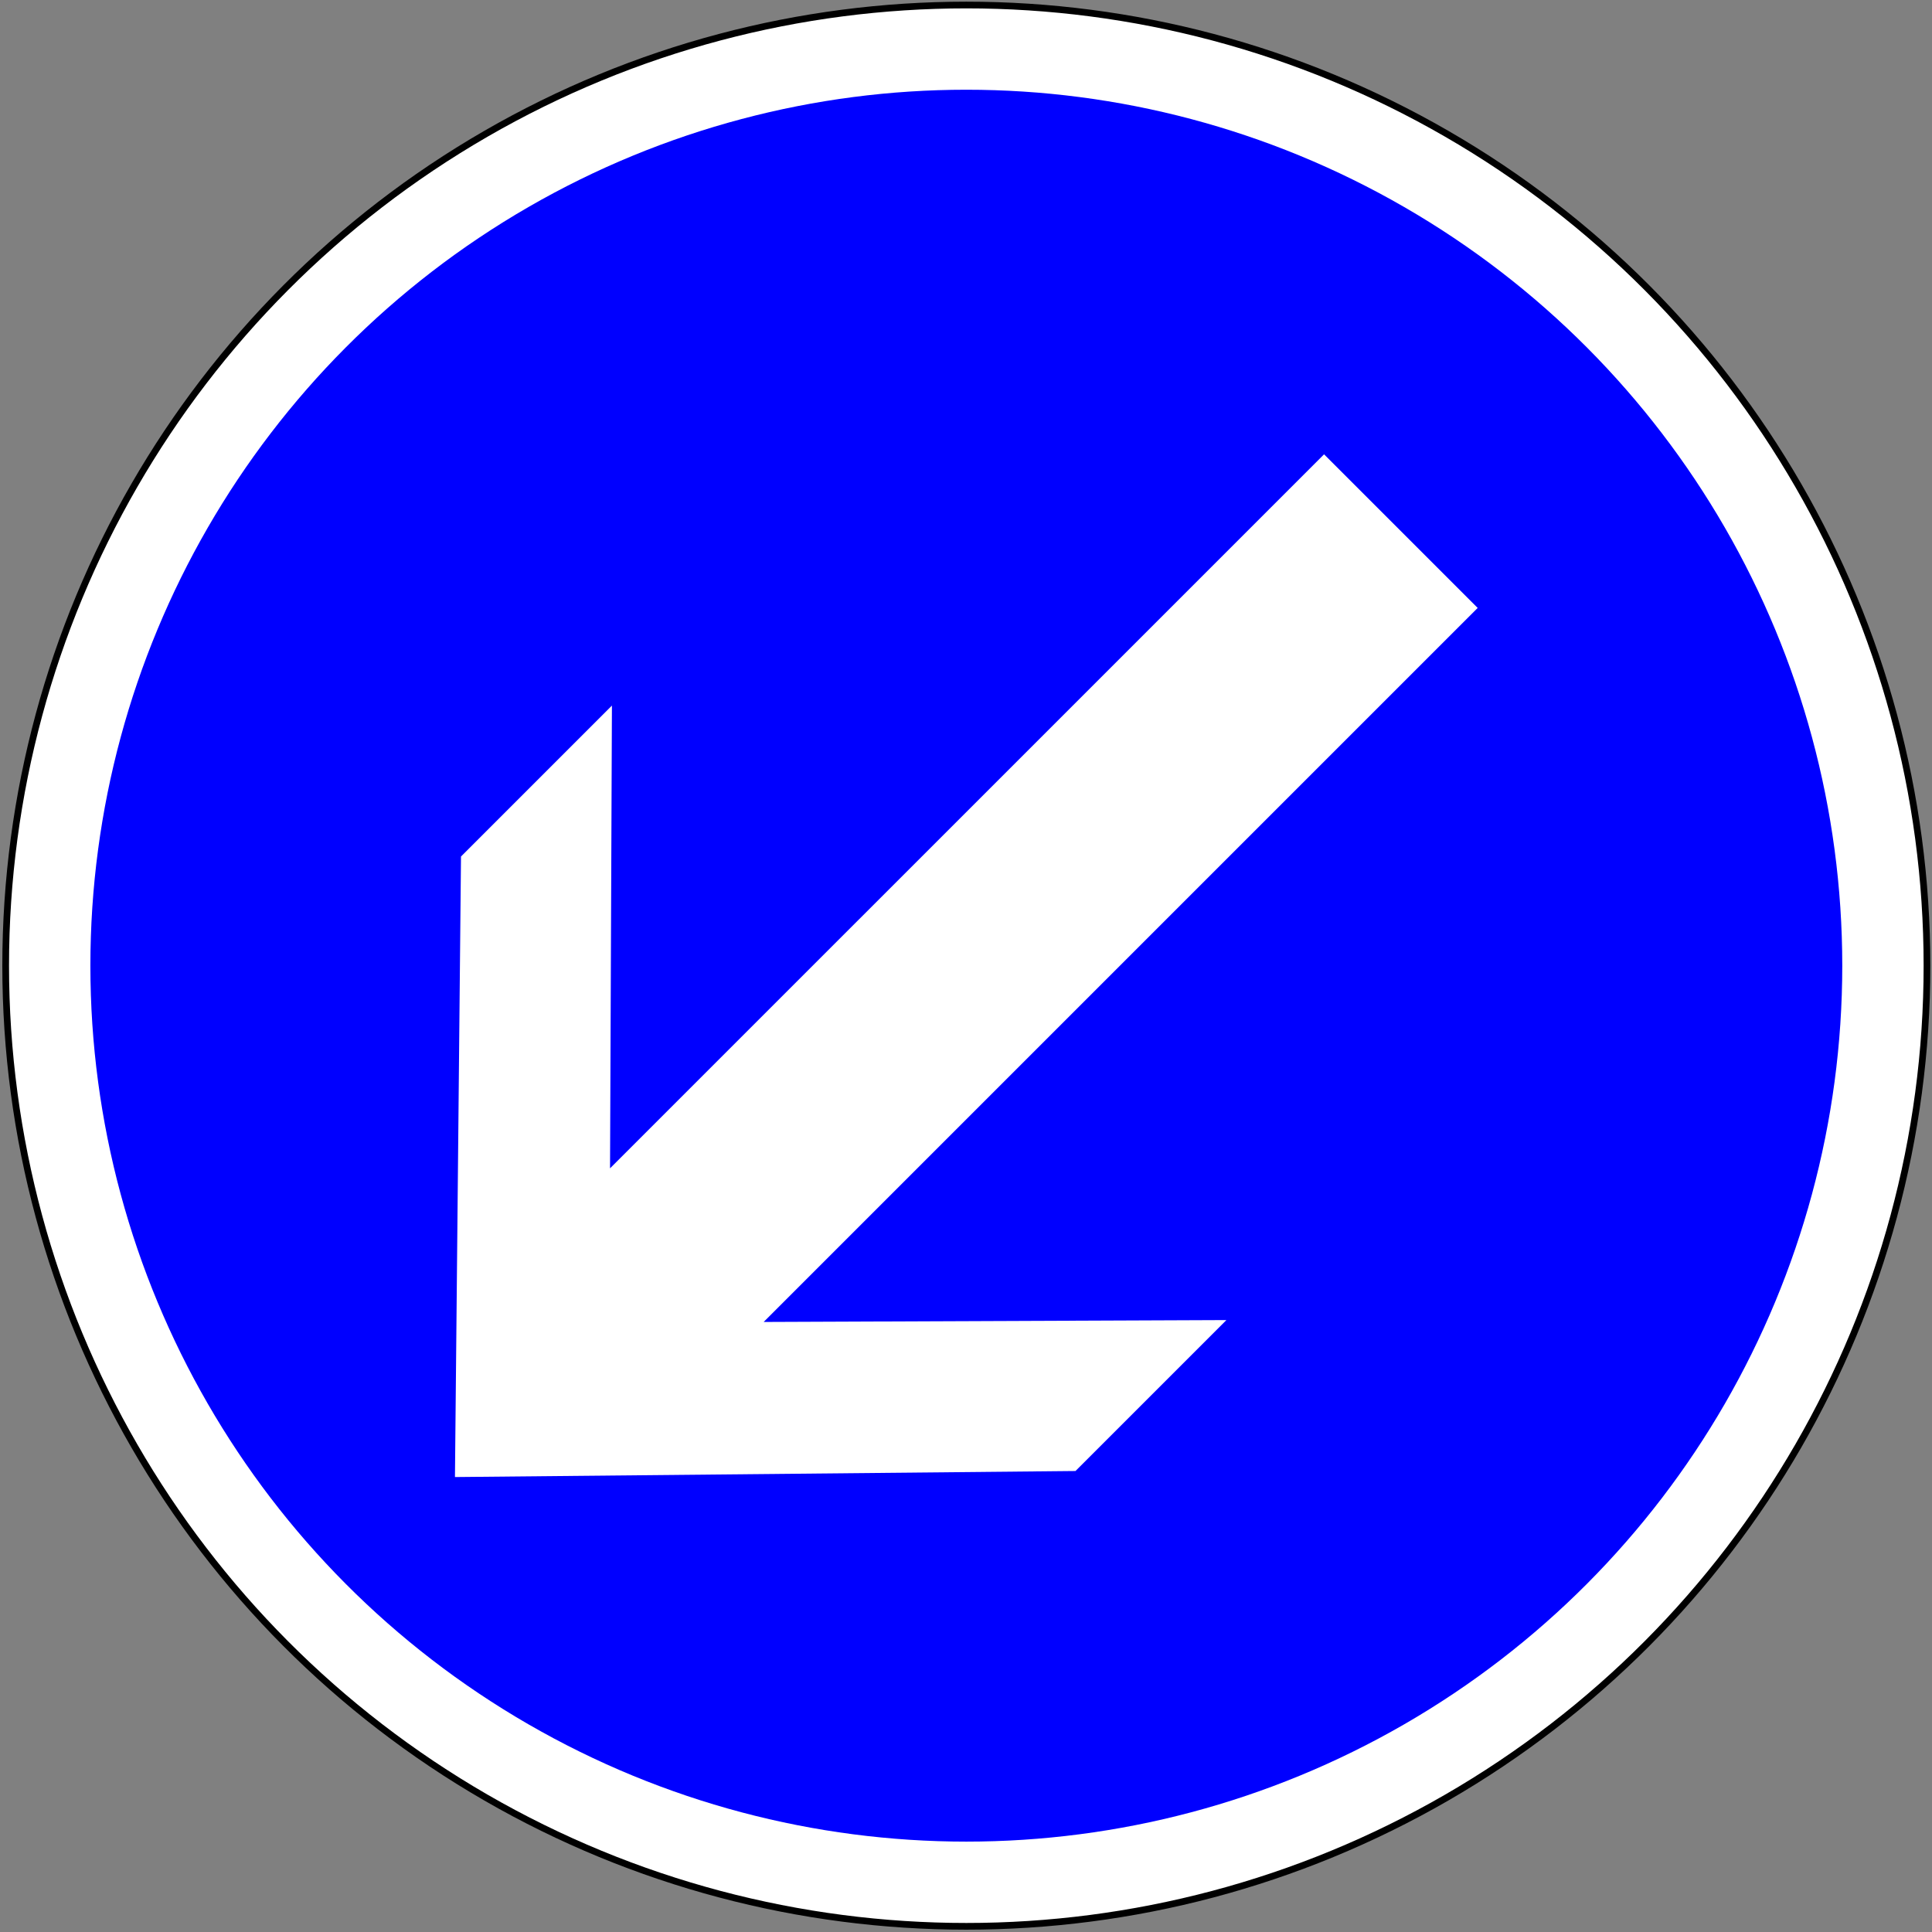 <?xml version="1.0" encoding="UTF-8" standalone="no"?>
<!-- Generator: Adobe Illustrator 15.0.0, SVG Export Plug-In . SVG Version: 6.00 Build 0)  -->

<svg
   xmlns:dc="http://purl.org/dc/elements/1.1/"
   xmlns:cc="http://creativecommons.org/ns#"
   xmlns:rdf="http://www.w3.org/1999/02/22-rdf-syntax-ns#"
   xmlns:svg="http://www.w3.org/2000/svg"
   xmlns="http://www.w3.org/2000/svg"
   xmlns:sodipodi="http://sodipodi.sourceforge.net/DTD/sodipodi-0.dtd"
   xmlns:inkscape="http://www.inkscape.org/namespaces/inkscape"
   version="1.1"
   id="Ebene_1"
   x="0px"
   y="0px"
   width="576"
   height="576"
   viewBox="0 0 576 576"
   enable-background="new 0 0 576 576"
   xml:space="preserve"
   inkscape:version="0.48.1 "
   sodipodi:docname="B21a2.svg"
   inkscape:export-filename="C:\Documents and Settings\bertrand.bouteilles\Bureau\Panneaux\A - Route\4_obligation\B21a2.png"
   inkscape:export-xdpi="150"
   inkscape:export-ydpi="150"><rect x="0" y="0" width="576" height="576" fill="#808080" stroke="none"/><defs
   id="defs11" /><sodipodi:namedview
   pagecolor="#ffffff"
   bordercolor="#666666"
   borderopacity="1"
   objecttolerance="10"
   gridtolerance="10"
   guidetolerance="10"
   inkscape:pageopacity="0"
   inkscape:pageshadow="2"
   inkscape:window-width="1920"
   inkscape:window-height="1174"
   id="namedview9"
   showgrid="false"
   fit-margin-top="0"
   fit-margin-left="0"
   fit-margin-right="0"
   fit-margin-bottom="0"
   inkscape:zoom="0.81944444"
   inkscape:cx="254.18674"
   inkscape:cy="281.24401"
   inkscape:window-x="1276"
   inkscape:window-y="-4"
   inkscape:window-maximized="1"
   inkscape:current-layer="Ebene_1" />
<circle
   cx="287.067"
   cy="287.067"
   r="286.979"
   id="circle3"
   style="fill:#ffffff;stroke:#000000;stroke-width:2.003;stroke-linecap:round;stroke-linejoin:round;stroke-miterlimit:4;stroke-opacity:1;stroke-dasharray:none"
   sodipodi:cx="287.06699"
   sodipodi:cy="287.06699"
   sodipodi:rx="286.979"
   sodipodi:ry="286.979"
   transform="matrix(-0.998,0,0,0.998,574.59,1.41)" />
<circle
   cx="287.067"
   cy="287.067"
   r="261.675"
   id="circle5"
   style="fill:#0000ff;fill-opacity:1;stroke:none"
   sodipodi:cx="287.06699"
   sodipodi:cy="287.06699"
   sodipodi:rx="261.67499"
   sodipodi:ry="261.67499"
   transform="matrix(-0.998,0,0,0.998,574.59,1.41)" />
<polygon
   points="159.251,145.126 175.136,129.242 388.44,342.545 387.876,204.309 432.963,249.396 434.768,434.768 249.396,432.963 204.309,387.876 342.545,388.439 129.242,175.136 145.126,159.251 "
   id="polygon7"
   style="fill:#ffffff;stroke:none"
   transform="matrix(-0.998,0,0,0.998,569.537,6.463)" />
</svg>